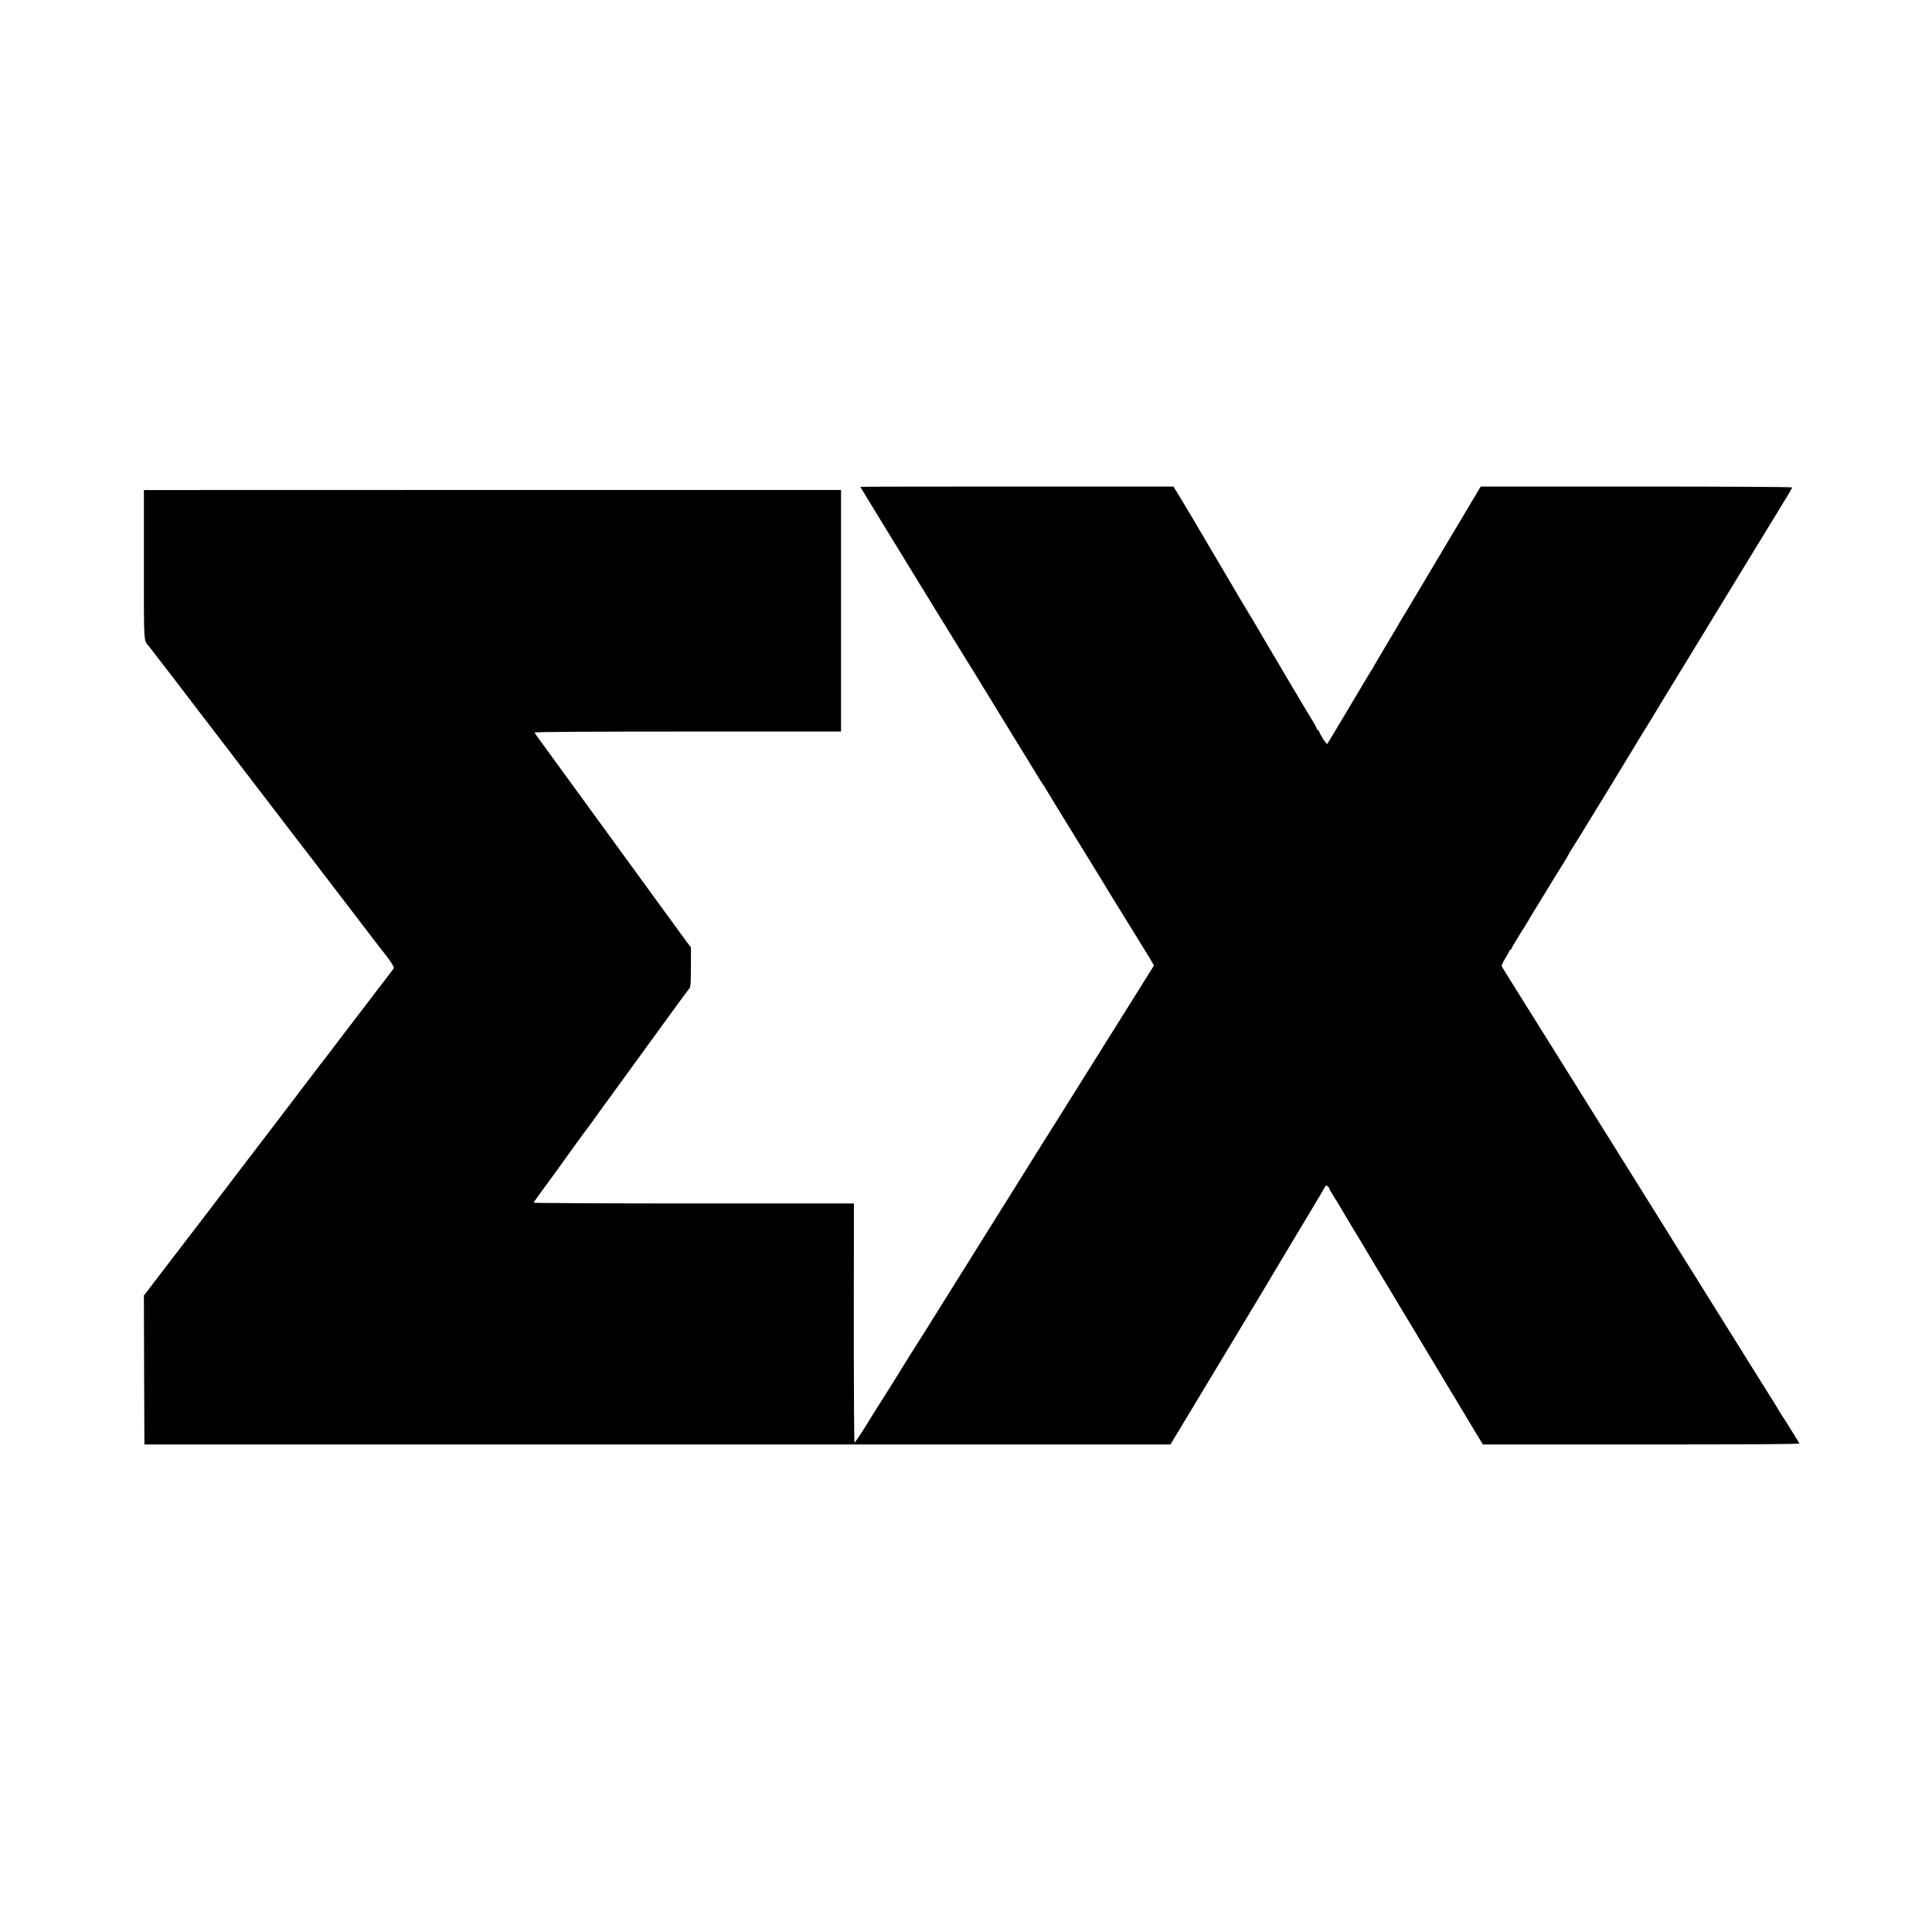 <?xml version="1.0" standalone="no"?>
<!DOCTYPE svg PUBLIC "-//W3C//DTD SVG 20010904//EN"
 "http://www.w3.org/TR/2001/REC-SVG-20010904/DTD/svg10.dtd">
<svg version="1.0" xmlns="http://www.w3.org/2000/svg"
 width="1920pt" height="1920pt" viewBox="0 0 1920 1920"
 preserveAspectRatio="xMidYMid meet">
<g transform="translate(0,1920) scale(0.1,-0.1)"
fill="#000000" stroke="none">
<path d="M8550 14362 c0 -2 103 -170 228 -375 126 -205 358 -583 516 -842 159
-258 299 -486 311 -505 13 -19 103 -165 200 -325 205 -335 459 -748 521 -850
24 -38 47 -75 52 -80 5 -6 11 -16 13 -21 2 -6 121 -200 264 -432 143 -232 265
-430 270 -439 11 -21 259 -425 284 -463 9 -14 20 -33 26 -42 9 -15 92 -150
152 -247 35 -56 47 -76 64 -107 l17 -29 -175 -280 c-97 -154 -322 -514 -501
-800 -179 -286 -340 -542 -357 -570 -18 -27 -133 -212 -257 -410 -540 -864
-1002 -1603 -1022 -1635 -98 -153 -171 -270 -184 -292 -7 -13 -75 -122 -151
-243 -77 -121 -181 -286 -231 -368 -50 -81 -95 -145 -98 -143 -4 2 -7 538 -7
1190 l1 1186 -1594 0 c-876 0 -1592 4 -1590 8 2 4 50 72 108 151 58 78 119
162 135 185 66 93 289 401 295 406 3 3 39 52 80 110 41 58 102 142 135 186 33
45 92 126 130 179 39 53 93 127 120 165 28 37 57 78 65 90 8 12 36 50 61 84
25 33 123 169 219 301 95 132 183 250 194 263 20 22 21 35 22 220 l1 196 -42
55 c-23 31 -169 232 -325 446 -156 215 -361 496 -455 625 -94 129 -263 361
-375 515 -112 154 -238 326 -279 383 -42 56 -77 107 -79 112 -2 7 544 10 1521
10 l1525 0 0 1200 0 1200 -22 1 c-25 0 -6851 0 -6883 -1 l-23 0 0 -740 c0
-805 -4 -749 52 -815 9 -11 124 -160 255 -331 131 -171 249 -326 263 -344 14
-18 89 -116 168 -219 78 -102 194 -253 257 -336 63 -82 187 -244 276 -360 88
-115 166 -217 172 -225 13 -16 439 -571 736 -960 94 -124 178 -232 185 -241
70 -84 127 -170 120 -181 -4 -7 -38 -51 -74 -98 -36 -47 -131 -170 -210 -275
-80 -104 -150 -197 -157 -205 -6 -8 -62 -80 -122 -160 -61 -80 -114 -149 -118
-155 -5 -5 -60 -77 -123 -160 -62 -82 -148 -195 -190 -250 -62 -81 -251 -328
-373 -489 -12 -15 -143 -186 -290 -380 -148 -193 -278 -364 -290 -380 -12 -16
-33 -43 -47 -61 -14 -18 -36 -47 -50 -65 -14 -19 -45 -60 -70 -92 -25 -32 -60
-77 -77 -100 -18 -24 -91 -119 -163 -213 l-130 -170 2 -740 3 -740 5098 0
5099 0 51 85 c29 47 57 93 62 103 6 10 112 187 238 395 399 661 720 1196 755
1257 16 28 119 200 230 384 111 184 203 339 205 345 4 12 37 -10 37 -25 0 -5
19 -39 43 -76 24 -38 55 -88 69 -113 14 -25 71 -121 128 -215 57 -93 111 -183
120 -200 10 -16 229 -381 487 -810 258 -429 475 -789 481 -800 7 -11 54 -90
105 -175 l94 -155 1575 0 c1052 0 1574 3 1571 10 -4 5 -33 53 -65 105 -33 52
-65 104 -71 115 -7 11 -21 34 -33 50 -11 17 -23 35 -25 40 -2 6 -78 129 -169
273 -91 144 -169 270 -175 280 -5 9 -192 309 -415 665 -223 356 -412 659 -421
675 -9 15 -360 576 -779 1247 -842 1347 -797 1275 -806 1293 -3 6 12 42 35 78
23 36 41 69 41 75 0 5 4 9 9 9 5 0 11 8 14 18 3 9 40 71 81 137 42 66 79 127
84 135 4 9 28 49 53 90 26 41 91 147 144 235 54 88 119 195 146 237 27 42 49
79 49 82 0 4 65 111 126 206 29 46 512 836 534 875 9 17 66 109 125 205 60 96
114 186 122 200 8 14 48 81 91 150 42 69 149 244 237 388 88 144 206 338 262
430 165 269 330 540 395 647 33 55 84 138 113 185 171 277 225 368 225 376 0
5 -632 9 -1547 9 l-1548 0 -161 -270 c-371 -622 -478 -802 -494 -830 -9 -16
-47 -79 -83 -139 -37 -59 -67 -110 -67 -111 0 -2 -58 -100 -130 -220 -71 -119
-130 -219 -130 -221 0 -3 -9 -17 -19 -32 -10 -15 -112 -184 -226 -377 -114
-192 -211 -354 -215 -358 -7 -8 -80 105 -80 124 0 5 -4 9 -9 9 -5 0 -11 8 -15
18 -3 9 -14 31 -23 47 -10 17 -65 109 -123 205 -57 96 -111 187 -120 202 -8
14 -71 121 -140 237 -69 116 -129 219 -135 228 -33 59 -161 274 -180 303 -12
19 -71 118 -130 220 -60 102 -135 230 -168 285 -33 55 -68 114 -77 130 -32 57
-242 410 -285 480 l-44 70 -1555 0 c-856 0 -1556 -1 -1556 -3z"/>
</g>
</svg>
